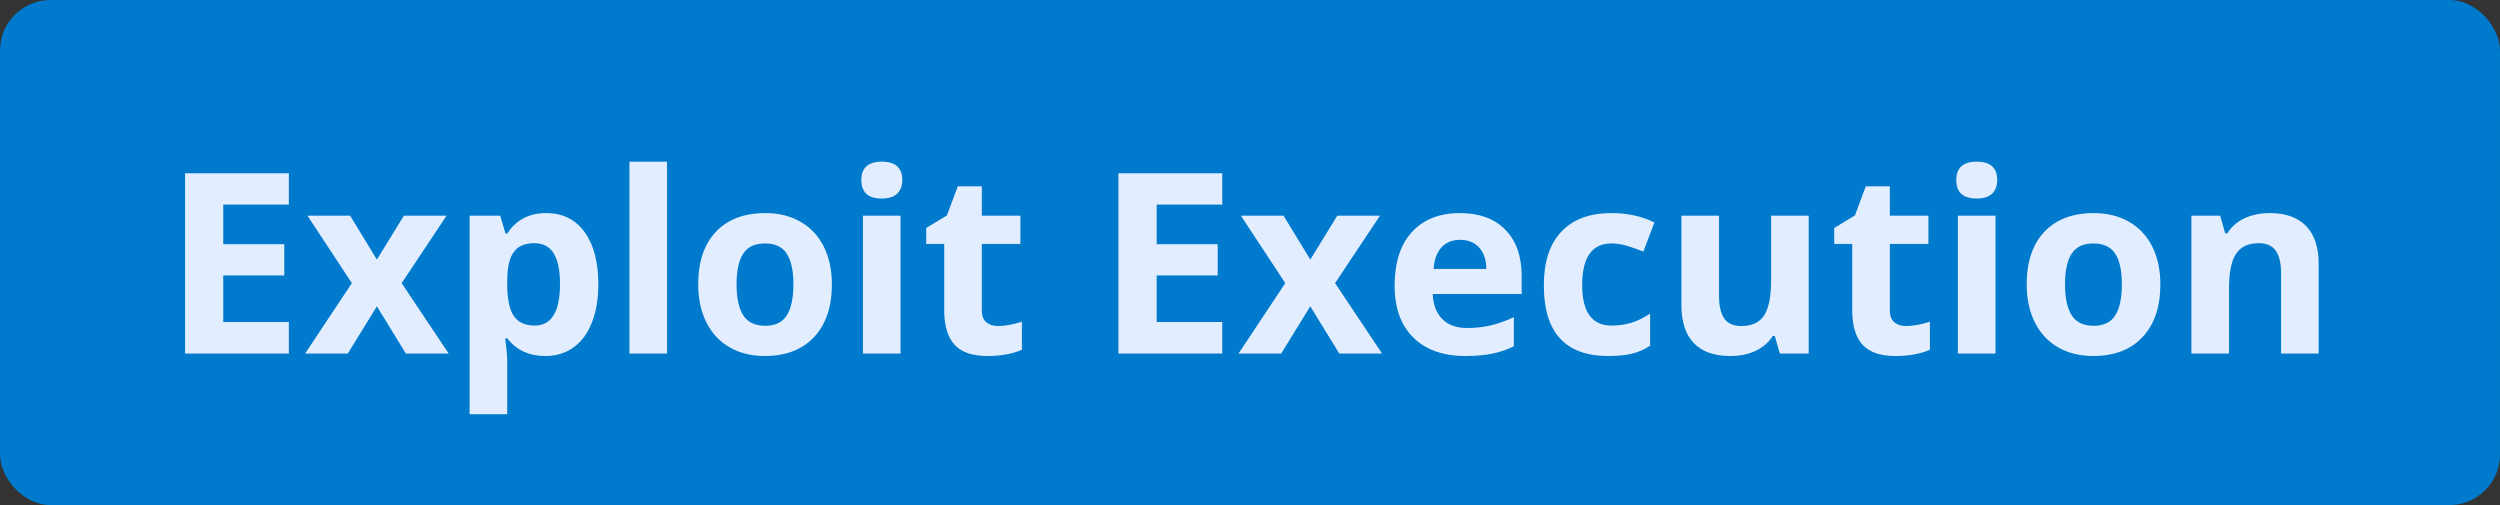 <svg width="99" height="20" viewBox="0 0 99 20" fill="none" xmlns="http://www.w3.org/2000/svg">
    <rect x="0" y="0" width="99" height="20" fill="#333333" stroke="none"/>
    <rect width="99" height="20" rx="2" fill="#007ACC"/>
    <path d="M11.438 14H7.327V6.861H11.438V8.102H8.841V9.669H11.258V10.909H8.841V12.75H11.438V14ZM13.934 11.212L12.176 8.541H13.865L14.925 10.279L15.994 8.541H17.684L15.906 11.212L17.767 14H16.072L14.925 12.13L13.773 14H12.083L13.934 11.212ZM21.595 14.098C20.953 14.098 20.451 13.865 20.086 13.399H20.008C20.06 13.855 20.086 14.119 20.086 14.19V16.402H18.597V8.541H19.808L20.018 9.249H20.086C20.434 8.709 20.95 8.438 21.634 8.438C22.278 8.438 22.783 8.688 23.148 9.186C23.512 9.684 23.694 10.375 23.694 11.261C23.694 11.843 23.608 12.35 23.436 12.779C23.266 13.209 23.024 13.536 22.708 13.761C22.392 13.985 22.021 14.098 21.595 14.098ZM21.155 9.63C20.787 9.63 20.519 9.744 20.35 9.972C20.18 10.196 20.092 10.569 20.086 11.09V11.251C20.086 11.837 20.172 12.257 20.345 12.511C20.52 12.765 20.797 12.892 21.175 12.892C21.842 12.892 22.176 12.341 22.176 11.241C22.176 10.704 22.093 10.302 21.927 10.035C21.764 9.765 21.507 9.63 21.155 9.63ZM26.414 14H24.925V6.402H26.414V14ZM29.168 11.261C29.168 11.801 29.256 12.21 29.432 12.486C29.611 12.763 29.9 12.901 30.301 12.901C30.698 12.901 30.983 12.765 31.155 12.491C31.331 12.214 31.419 11.804 31.419 11.261C31.419 10.72 31.331 10.315 31.155 10.045C30.98 9.775 30.691 9.64 30.291 9.64C29.894 9.64 29.607 9.775 29.432 10.045C29.256 10.312 29.168 10.717 29.168 11.261ZM32.942 11.261C32.942 12.149 32.708 12.844 32.239 13.346C31.77 13.847 31.118 14.098 30.281 14.098C29.757 14.098 29.295 13.984 28.895 13.756C28.494 13.525 28.186 13.194 27.972 12.765C27.757 12.335 27.649 11.834 27.649 11.261C27.649 10.369 27.882 9.675 28.348 9.181C28.813 8.686 29.467 8.438 30.311 8.438C30.835 8.438 31.297 8.552 31.697 8.78C32.098 9.008 32.405 9.335 32.62 9.762C32.835 10.188 32.942 10.688 32.942 11.261ZM34.109 7.13C34.109 6.645 34.38 6.402 34.92 6.402C35.46 6.402 35.73 6.645 35.73 7.13C35.73 7.361 35.662 7.542 35.525 7.672C35.392 7.799 35.19 7.862 34.92 7.862C34.38 7.862 34.109 7.618 34.109 7.13ZM35.662 14H34.173V8.541H35.662V14ZM39.529 12.911C39.79 12.911 40.102 12.854 40.467 12.74V13.849C40.096 14.015 39.64 14.098 39.1 14.098C38.504 14.098 38.069 13.948 37.796 13.648C37.526 13.346 37.391 12.893 37.391 12.291V9.659H36.678V9.029L37.498 8.531L37.928 7.379H38.88V8.541H40.408V9.659H38.88V12.291C38.88 12.503 38.938 12.659 39.056 12.76C39.176 12.861 39.334 12.911 39.529 12.911ZM48.401 14H44.29V6.861H48.401V8.102H45.804V9.669H48.221V10.909H45.804V12.75H48.401V14ZM50.897 11.212L49.139 8.541H50.828L51.888 10.279L52.957 8.541H54.647L52.869 11.212L54.73 14H53.035L51.888 12.13L50.735 14H49.046L50.897 11.212ZM57.82 9.498C57.505 9.498 57.257 9.599 57.078 9.801C56.899 9.999 56.797 10.283 56.77 10.65H58.86C58.854 10.283 58.758 9.999 58.572 9.801C58.387 9.599 58.136 9.498 57.82 9.498ZM58.03 14.098C57.151 14.098 56.465 13.855 55.97 13.37C55.475 12.885 55.227 12.198 55.227 11.31C55.227 10.395 55.455 9.688 55.911 9.19C56.37 8.689 57.003 8.438 57.81 8.438C58.582 8.438 59.183 8.658 59.612 9.098C60.042 9.537 60.257 10.144 60.257 10.919V11.642H56.736C56.753 12.065 56.878 12.395 57.112 12.633C57.347 12.87 57.675 12.989 58.099 12.989C58.427 12.989 58.738 12.955 59.031 12.887C59.324 12.818 59.63 12.709 59.949 12.56V13.712C59.689 13.842 59.41 13.938 59.114 14C58.818 14.065 58.457 14.098 58.03 14.098ZM63.685 14.098C61.985 14.098 61.136 13.165 61.136 11.3C61.136 10.372 61.367 9.664 61.829 9.176C62.291 8.684 62.954 8.438 63.816 8.438C64.448 8.438 65.014 8.562 65.516 8.81L65.076 9.962C64.842 9.868 64.624 9.791 64.422 9.732C64.22 9.671 64.018 9.64 63.816 9.64C63.042 9.64 62.654 10.19 62.654 11.29C62.654 12.358 63.042 12.892 63.816 12.892C64.103 12.892 64.368 12.854 64.612 12.779C64.856 12.701 65.101 12.581 65.345 12.418V13.692C65.104 13.845 64.86 13.951 64.612 14.01C64.368 14.068 64.059 14.098 63.685 14.098ZM70.481 14L70.281 13.302H70.203C70.044 13.556 69.817 13.753 69.524 13.893C69.231 14.029 68.898 14.098 68.523 14.098C67.882 14.098 67.399 13.927 67.073 13.585C66.748 13.24 66.585 12.745 66.585 12.101V8.541H68.074V11.729C68.074 12.123 68.144 12.42 68.284 12.618C68.424 12.813 68.647 12.911 68.953 12.911C69.37 12.911 69.671 12.773 69.856 12.496C70.042 12.216 70.135 11.754 70.135 11.109V8.541H71.624V14H70.481ZM75.486 12.911C75.747 12.911 76.059 12.854 76.424 12.74V13.849C76.053 14.015 75.597 14.098 75.057 14.098C74.461 14.098 74.026 13.948 73.753 13.648C73.483 13.346 73.348 12.893 73.348 12.291V9.659H72.635V9.029L73.455 8.531L73.885 7.379H74.837V8.541H76.365V9.659H74.837V12.291C74.837 12.503 74.895 12.659 75.013 12.76C75.133 12.861 75.291 12.911 75.486 12.911ZM77.469 7.13C77.469 6.645 77.739 6.402 78.279 6.402C78.82 6.402 79.09 6.645 79.09 7.13C79.09 7.361 79.022 7.542 78.885 7.672C78.751 7.799 78.549 7.862 78.279 7.862C77.739 7.862 77.469 7.618 77.469 7.13ZM79.022 14H77.532V8.541H79.022V14ZM81.775 11.261C81.775 11.801 81.863 12.21 82.039 12.486C82.218 12.763 82.508 12.901 82.908 12.901C83.305 12.901 83.59 12.765 83.763 12.491C83.939 12.214 84.026 11.804 84.026 11.261C84.026 10.72 83.939 10.315 83.763 10.045C83.587 9.775 83.299 9.64 82.898 9.64C82.501 9.64 82.215 9.775 82.039 10.045C81.863 10.312 81.775 10.717 81.775 11.261ZM85.55 11.261C85.55 12.149 85.315 12.844 84.847 13.346C84.378 13.847 83.725 14.098 82.889 14.098C82.365 14.098 81.902 13.984 81.502 13.756C81.102 13.525 80.794 13.194 80.579 12.765C80.364 12.335 80.257 11.834 80.257 11.261C80.257 10.369 80.49 9.675 80.955 9.181C81.421 8.686 82.075 8.438 82.918 8.438C83.442 8.438 83.904 8.552 84.305 8.78C84.705 9.008 85.013 9.335 85.228 9.762C85.442 10.188 85.55 10.688 85.55 11.261ZM91.819 14H90.33V10.812C90.33 10.418 90.26 10.123 90.12 9.928C89.98 9.729 89.757 9.63 89.451 9.63C89.034 9.63 88.733 9.77 88.548 10.05C88.362 10.326 88.269 10.787 88.269 11.432V14H86.78V8.541H87.918L88.118 9.239H88.201C88.367 8.976 88.595 8.777 88.885 8.644C89.178 8.507 89.51 8.438 89.881 8.438C90.516 8.438 90.997 8.611 91.326 8.956C91.655 9.298 91.819 9.793 91.819 10.44V14Z" fill="#E2EEFF"/>
</svg>
